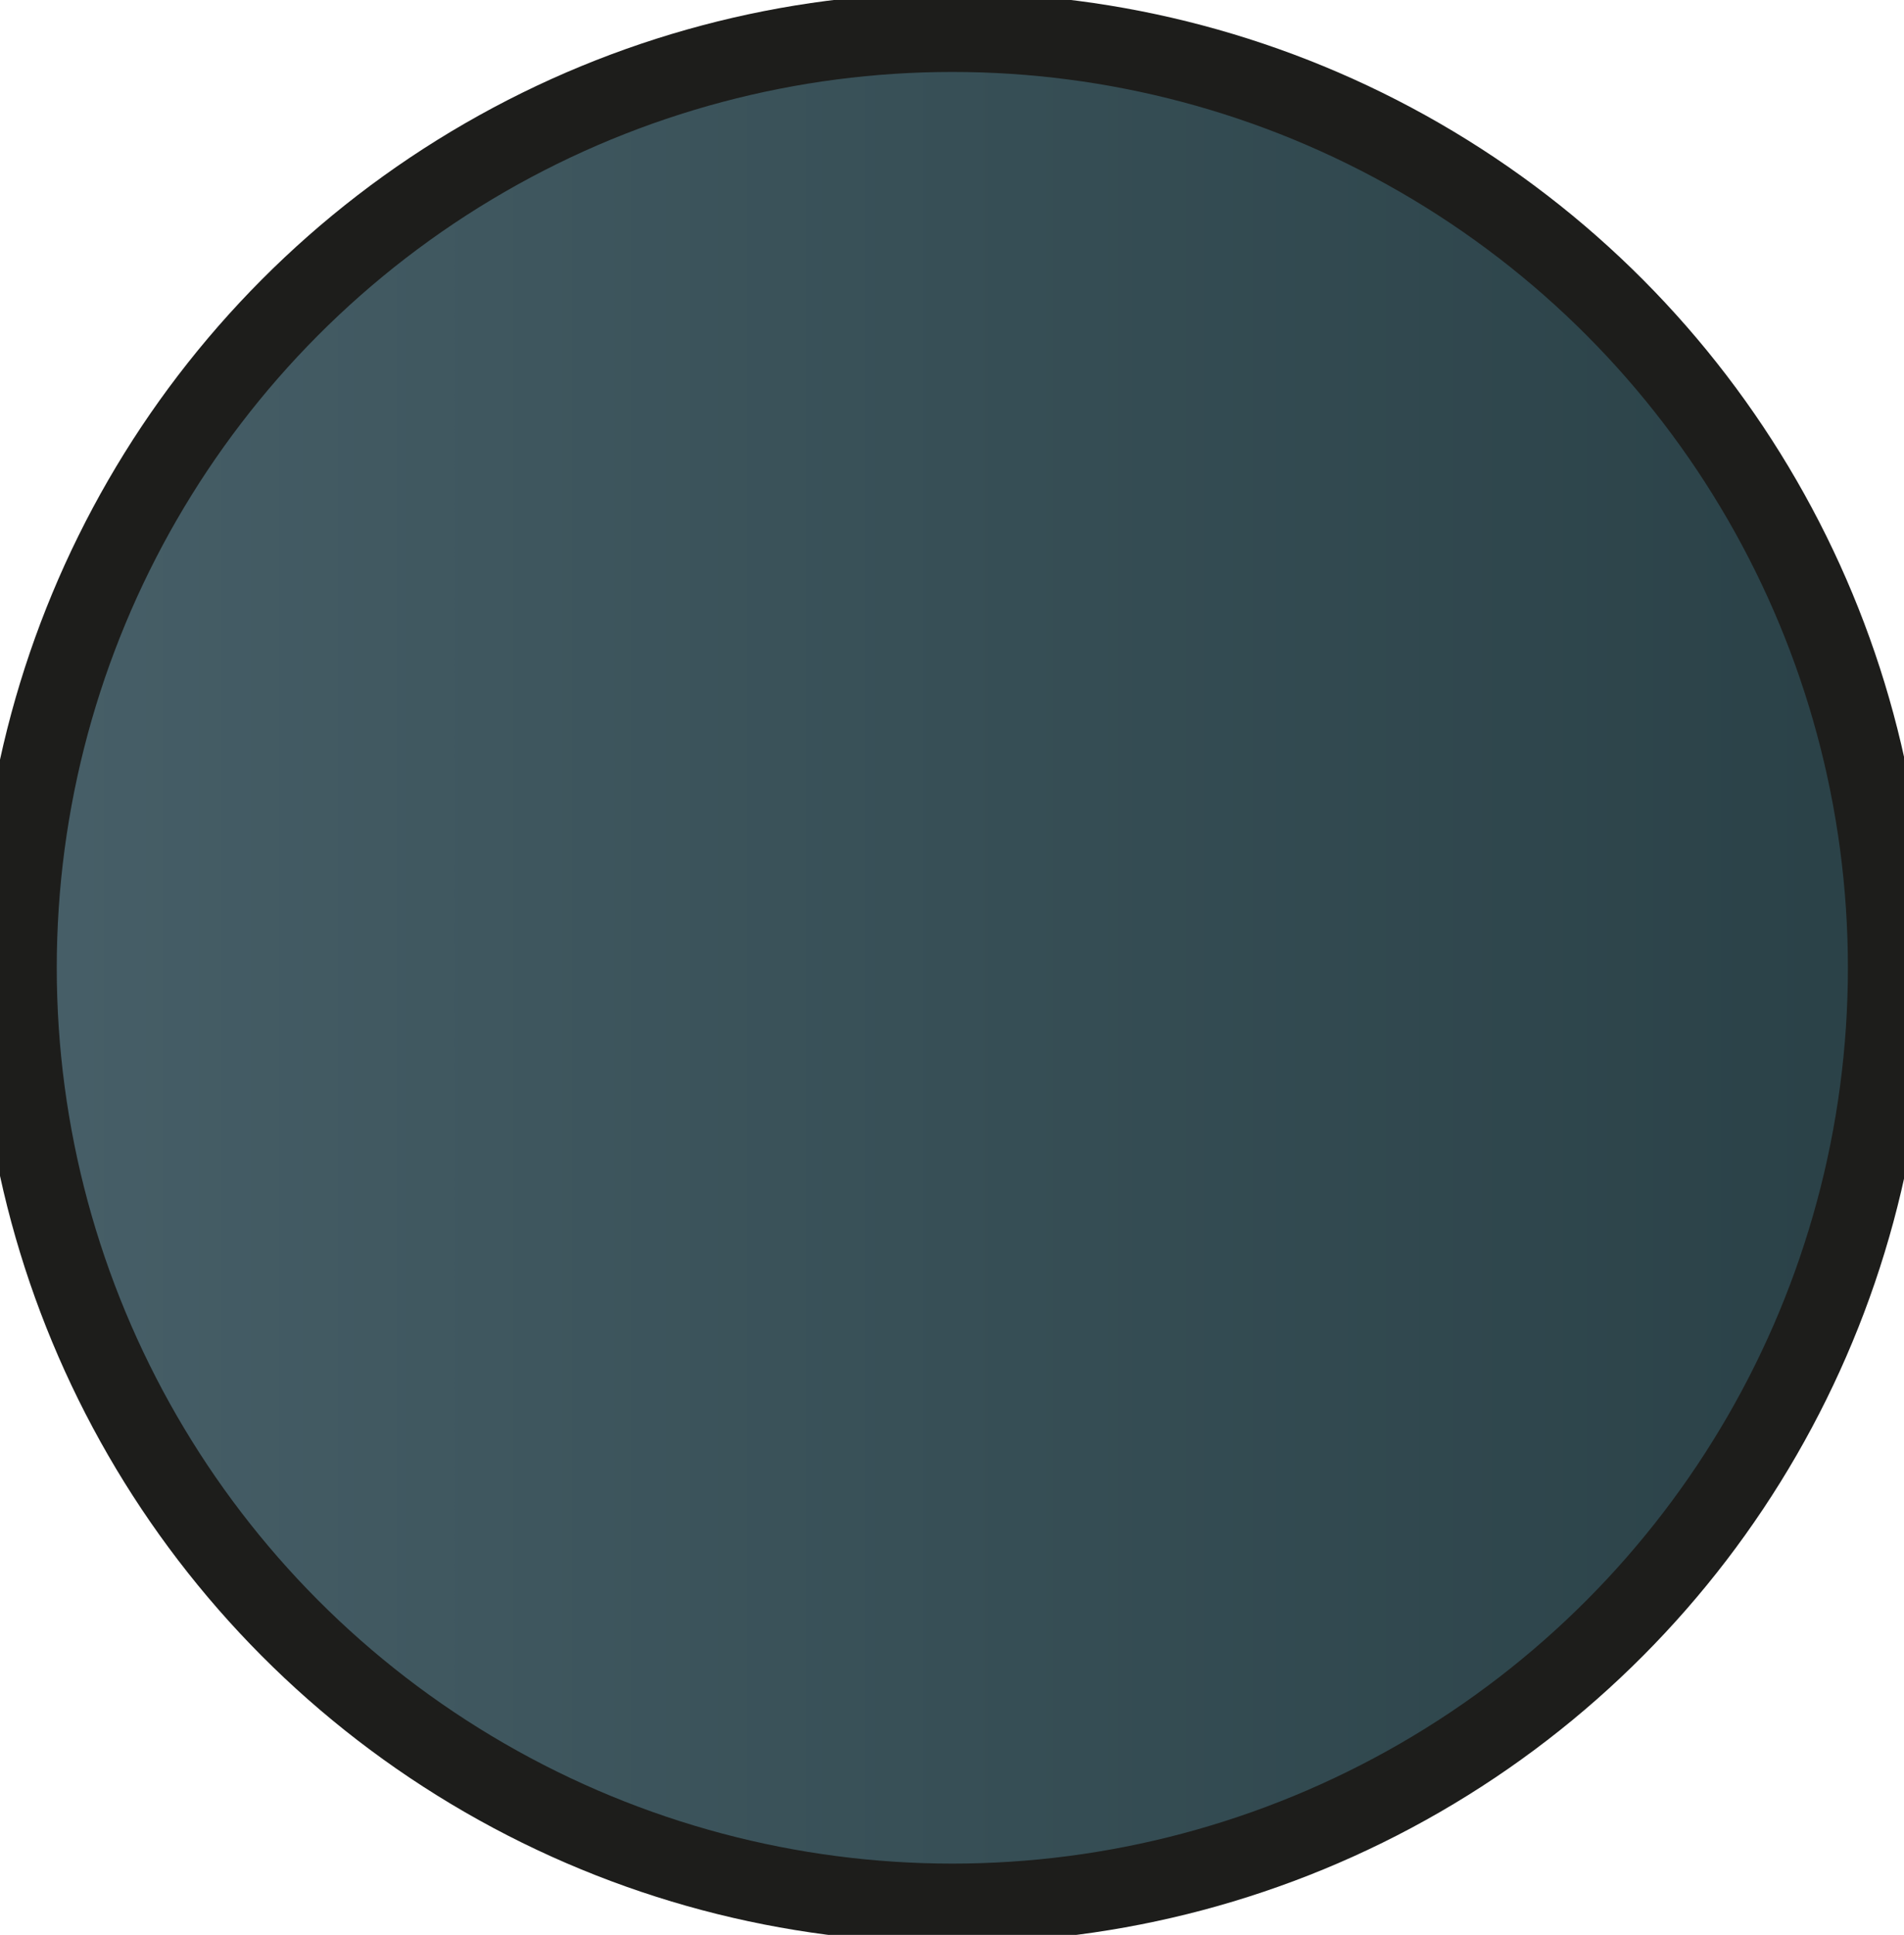 <?xml version="1.0" encoding="UTF-8"?>
<svg id="Capa_1" xmlns="http://www.w3.org/2000/svg" version="1.1" xmlns:xlink="http://www.w3.org/1999/xlink" viewBox="0 0 288.5 293.1">
  <!-- Generator: Adobe Illustrator 29.6.0, SVG Export Plug-In . SVG Version: 2.1.1 Build 207)  -->
  <defs>
    <style>
      .st0 {
        fill: url(#Degradado_sin_nombre);
        stroke: #1d1d1b;
        stroke-miterlimit: 10;
        stroke-width: 12px;
      }
    </style>
    <linearGradient id="Degradado_sin_nombre" data-name="Degradado sin nombre" x1="2.5" y1="149.4" x2="286" y2="149.4" gradientTransform="translate(0 296) scale(1 -1)" gradientUnits="userSpaceOnUse">
      <stop offset="0" stop-color="#475f68"/>
      <stop offset=".5" stop-color="#374f56"/>
      <stop offset="1" stop-color="#2a4147"/>
      <stop offset="1" stop-color="#151f21"/>
    </linearGradient>
  </defs>
  <circle class="st0" cx="144.3" cy="146.6" r="141.7"/>
</svg>
